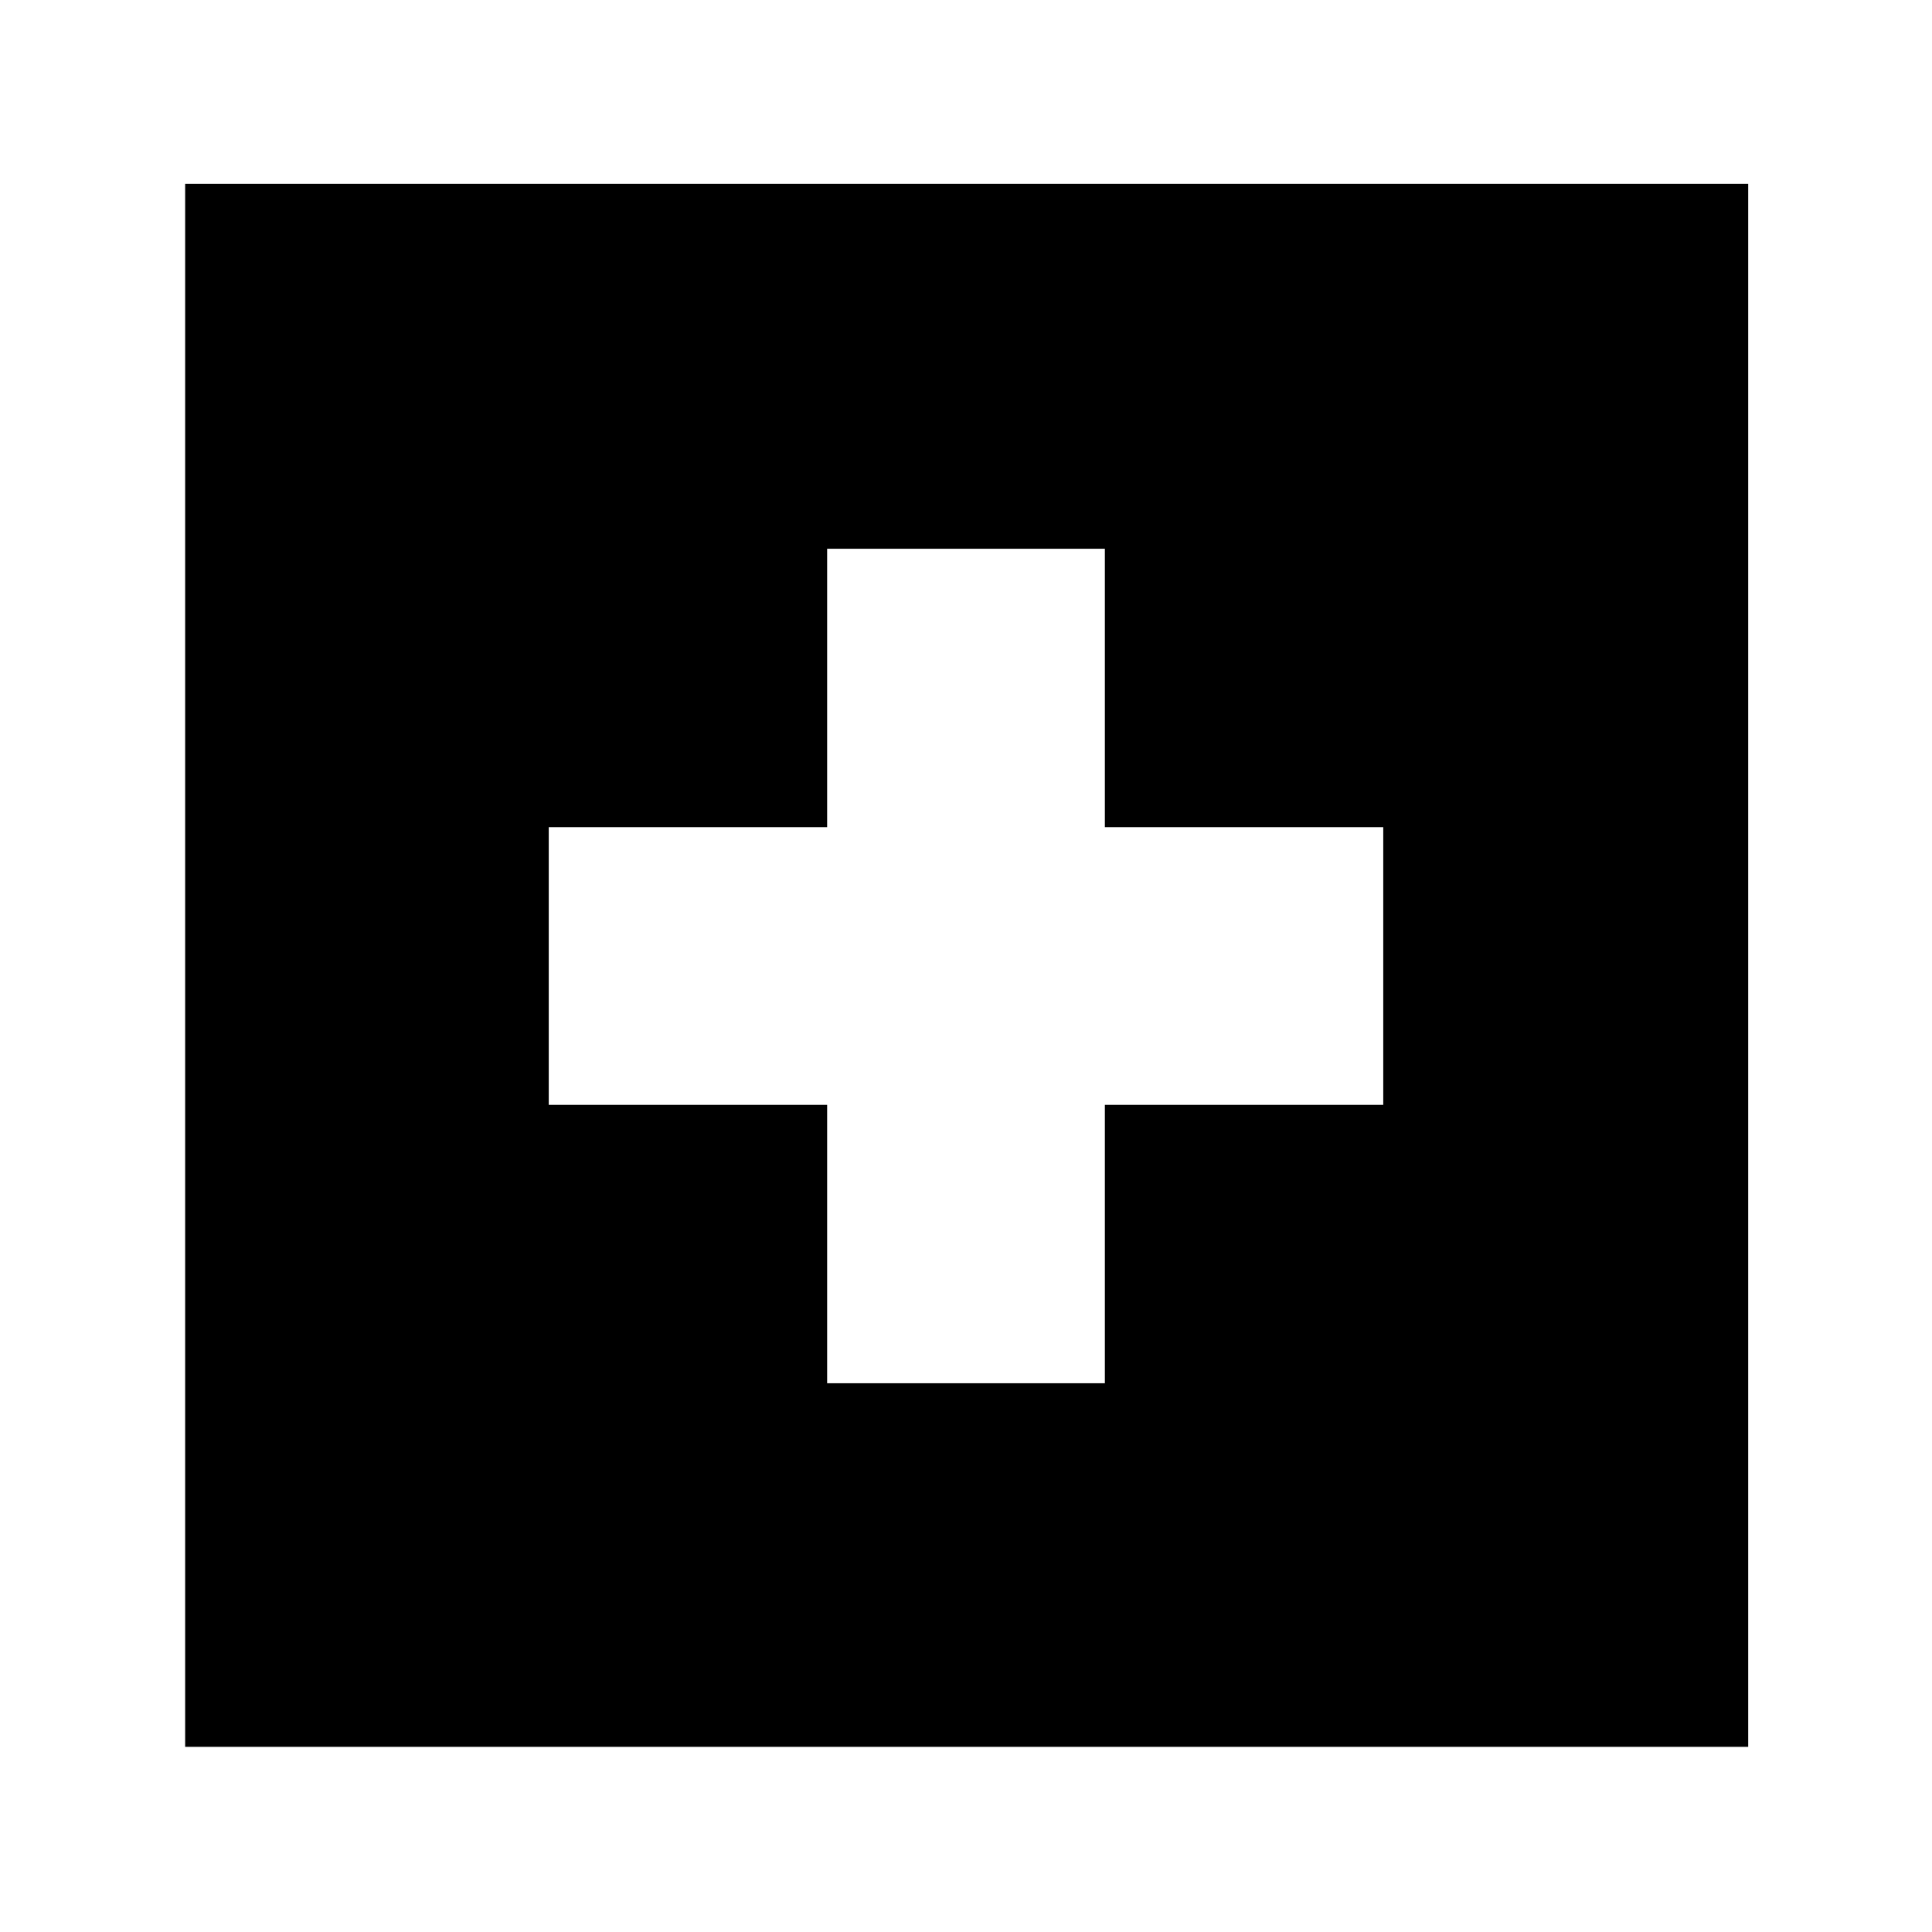 <svg xmlns="http://www.w3.org/2000/svg" height="40" viewBox="0 -960 960 960" width="40"><path d="M411-272.67h138V-411h138.33v-138H549v-138.33H411V-549H272.67v138H411v138.33ZM92-92v-776.67h776.67V-92H92Z"/></svg>